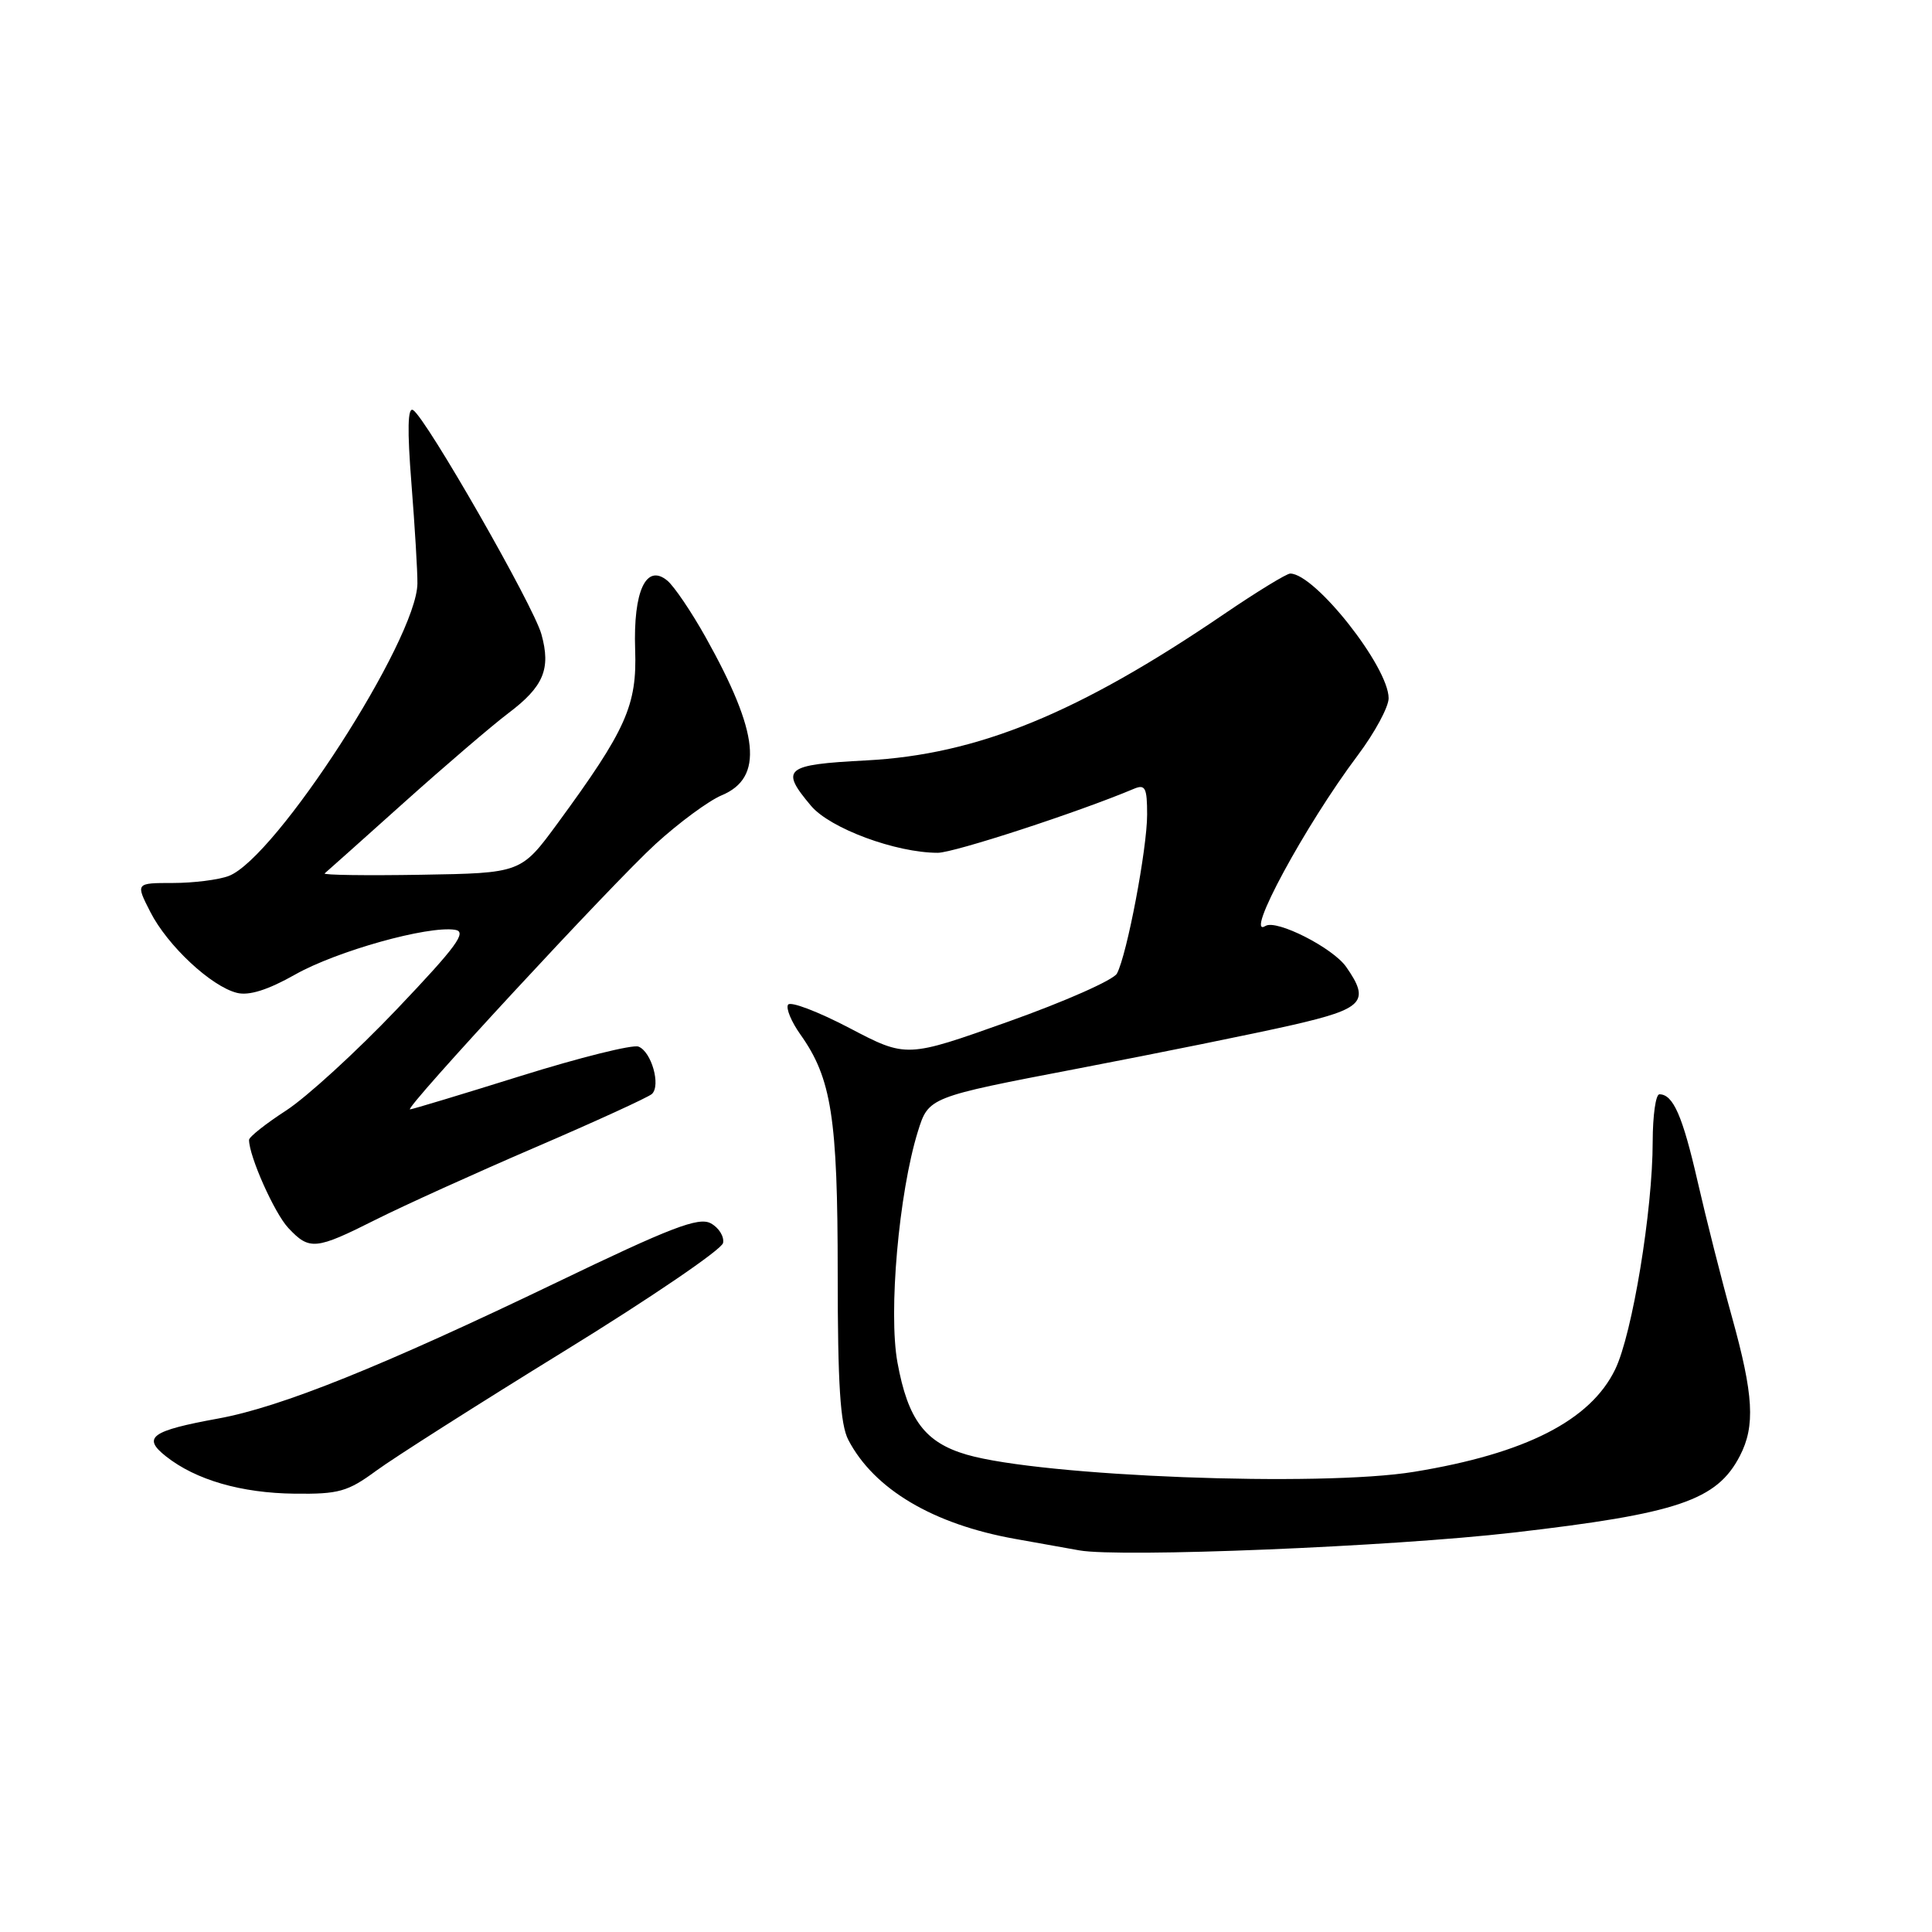 <?xml version="1.0" encoding="UTF-8" standalone="no"?>
<!DOCTYPE svg PUBLIC "-//W3C//DTD SVG 1.1//EN" "http://www.w3.org/Graphics/SVG/1.1/DTD/svg11.dtd" >
<svg xmlns="http://www.w3.org/2000/svg" xmlns:xlink="http://www.w3.org/1999/xlink" version="1.1" viewBox="0 0 256 256">
 <g >
 <path fill="currentColor"
d=" M 200.50 203.08 C 222.33 200.56 227.50 198.81 230.55 192.90 C 232.60 188.94 232.36 184.82 229.49 174.50 C 228.11 169.55 226.07 161.47 224.94 156.54 C 222.95 147.85 221.70 145.00 219.88 145.00 C 219.39 145.00 219.00 147.81 218.99 151.25 C 218.99 160.39 216.29 176.77 214.02 181.45 C 210.74 188.22 202.14 192.61 187.39 195.02 C 174.97 197.06 138.06 195.64 128.10 192.75 C 122.57 191.14 120.31 188.13 118.92 180.55 C 117.70 173.91 119.10 158.07 121.62 149.94 C 123.04 145.38 123.04 145.38 142.77 141.60 C 153.62 139.52 166.44 136.92 171.25 135.82 C 180.69 133.66 181.58 132.70 178.37 128.11 C 176.59 125.58 169.14 121.80 167.69 122.69 C 164.75 124.51 172.94 109.36 179.92 100.07 C 182.16 97.08 184.00 93.68 184.00 92.52 C 184.00 88.36 174.24 76.00 170.96 76.00 C 170.48 76.00 166.54 78.41 162.22 81.35 C 142.85 94.54 129.53 99.99 114.75 100.76 C 103.97 101.32 103.32 101.86 107.47 106.78 C 109.99 109.77 118.71 113.00 124.26 113.00 C 126.40 113.00 142.90 107.62 150.25 104.52 C 151.75 103.89 152.00 104.37 152.00 107.94 C 152.00 112.45 149.33 126.52 148.00 129.00 C 147.55 129.85 141.09 132.71 133.64 135.36 C 120.11 140.18 120.11 140.18 112.54 136.21 C 108.37 134.03 104.72 132.64 104.42 133.13 C 104.12 133.62 104.86 135.39 106.06 137.08 C 110.18 142.88 111.00 148.10 111.00 168.71 C 111.00 183.46 111.34 188.75 112.41 190.80 C 115.82 197.33 123.64 201.97 134.50 203.91 C 137.80 204.49 141.62 205.18 143.00 205.43 C 148.43 206.41 184.44 204.94 200.50 203.08 Z  M 49.85 194.88 C 52.19 193.16 63.42 186.02 74.80 179.01 C 86.19 172.00 95.64 165.56 95.81 164.70 C 95.98 163.84 95.24 162.66 94.17 162.09 C 92.57 161.23 88.89 162.64 73.86 169.88 C 50.57 181.08 37.25 186.44 28.93 187.96 C 20.00 189.59 18.80 190.46 22.00 192.98 C 25.95 196.10 31.96 197.84 39.05 197.92 C 44.88 197.99 46.07 197.66 49.85 194.88 Z  M 49.77 161.62 C 53.47 159.76 63.02 155.43 71.00 152.00 C 78.97 148.57 85.89 145.40 86.38 144.96 C 87.59 143.83 86.32 139.34 84.60 138.68 C 83.83 138.38 76.81 140.13 69.00 142.57 C 61.20 145.01 54.60 147.00 54.33 147.00 C 53.45 147.00 81.11 117.10 86.85 111.85 C 89.96 109.01 93.91 106.10 95.63 105.38 C 101.21 103.05 100.61 97.15 93.51 84.45 C 91.62 81.07 89.33 77.69 88.43 76.94 C 85.62 74.61 83.90 78.31 84.16 86.07 C 84.42 93.47 82.98 96.68 73.88 109.10 C 69.04 115.69 69.04 115.69 55.79 115.91 C 48.50 116.03 42.75 115.95 43.02 115.73 C 43.28 115.52 48.00 111.30 53.50 106.37 C 59.00 101.44 65.24 96.10 67.36 94.50 C 72.03 90.98 73.02 88.64 71.74 84.04 C 70.70 80.26 56.47 55.41 54.74 54.34 C 54.02 53.89 53.95 56.90 54.52 64.10 C 54.97 69.82 55.33 75.77 55.31 77.32 C 55.23 84.75 36.55 113.70 30.31 116.07 C 28.97 116.58 25.64 117.00 22.91 117.00 C 17.96 117.00 17.96 117.00 19.92 120.84 C 22.19 125.30 27.98 130.71 31.40 131.56 C 32.99 131.96 35.49 131.18 39.13 129.12 C 44.63 126.02 56.65 122.65 60.28 123.20 C 61.94 123.45 60.54 125.36 52.57 133.74 C 47.21 139.37 40.61 145.40 37.91 147.15 C 35.21 148.90 33.00 150.65 33.00 151.04 C 33.00 153.21 36.37 160.77 38.21 162.72 C 41.01 165.70 41.81 165.62 49.77 161.62 Z "/>
</g>
</svg>